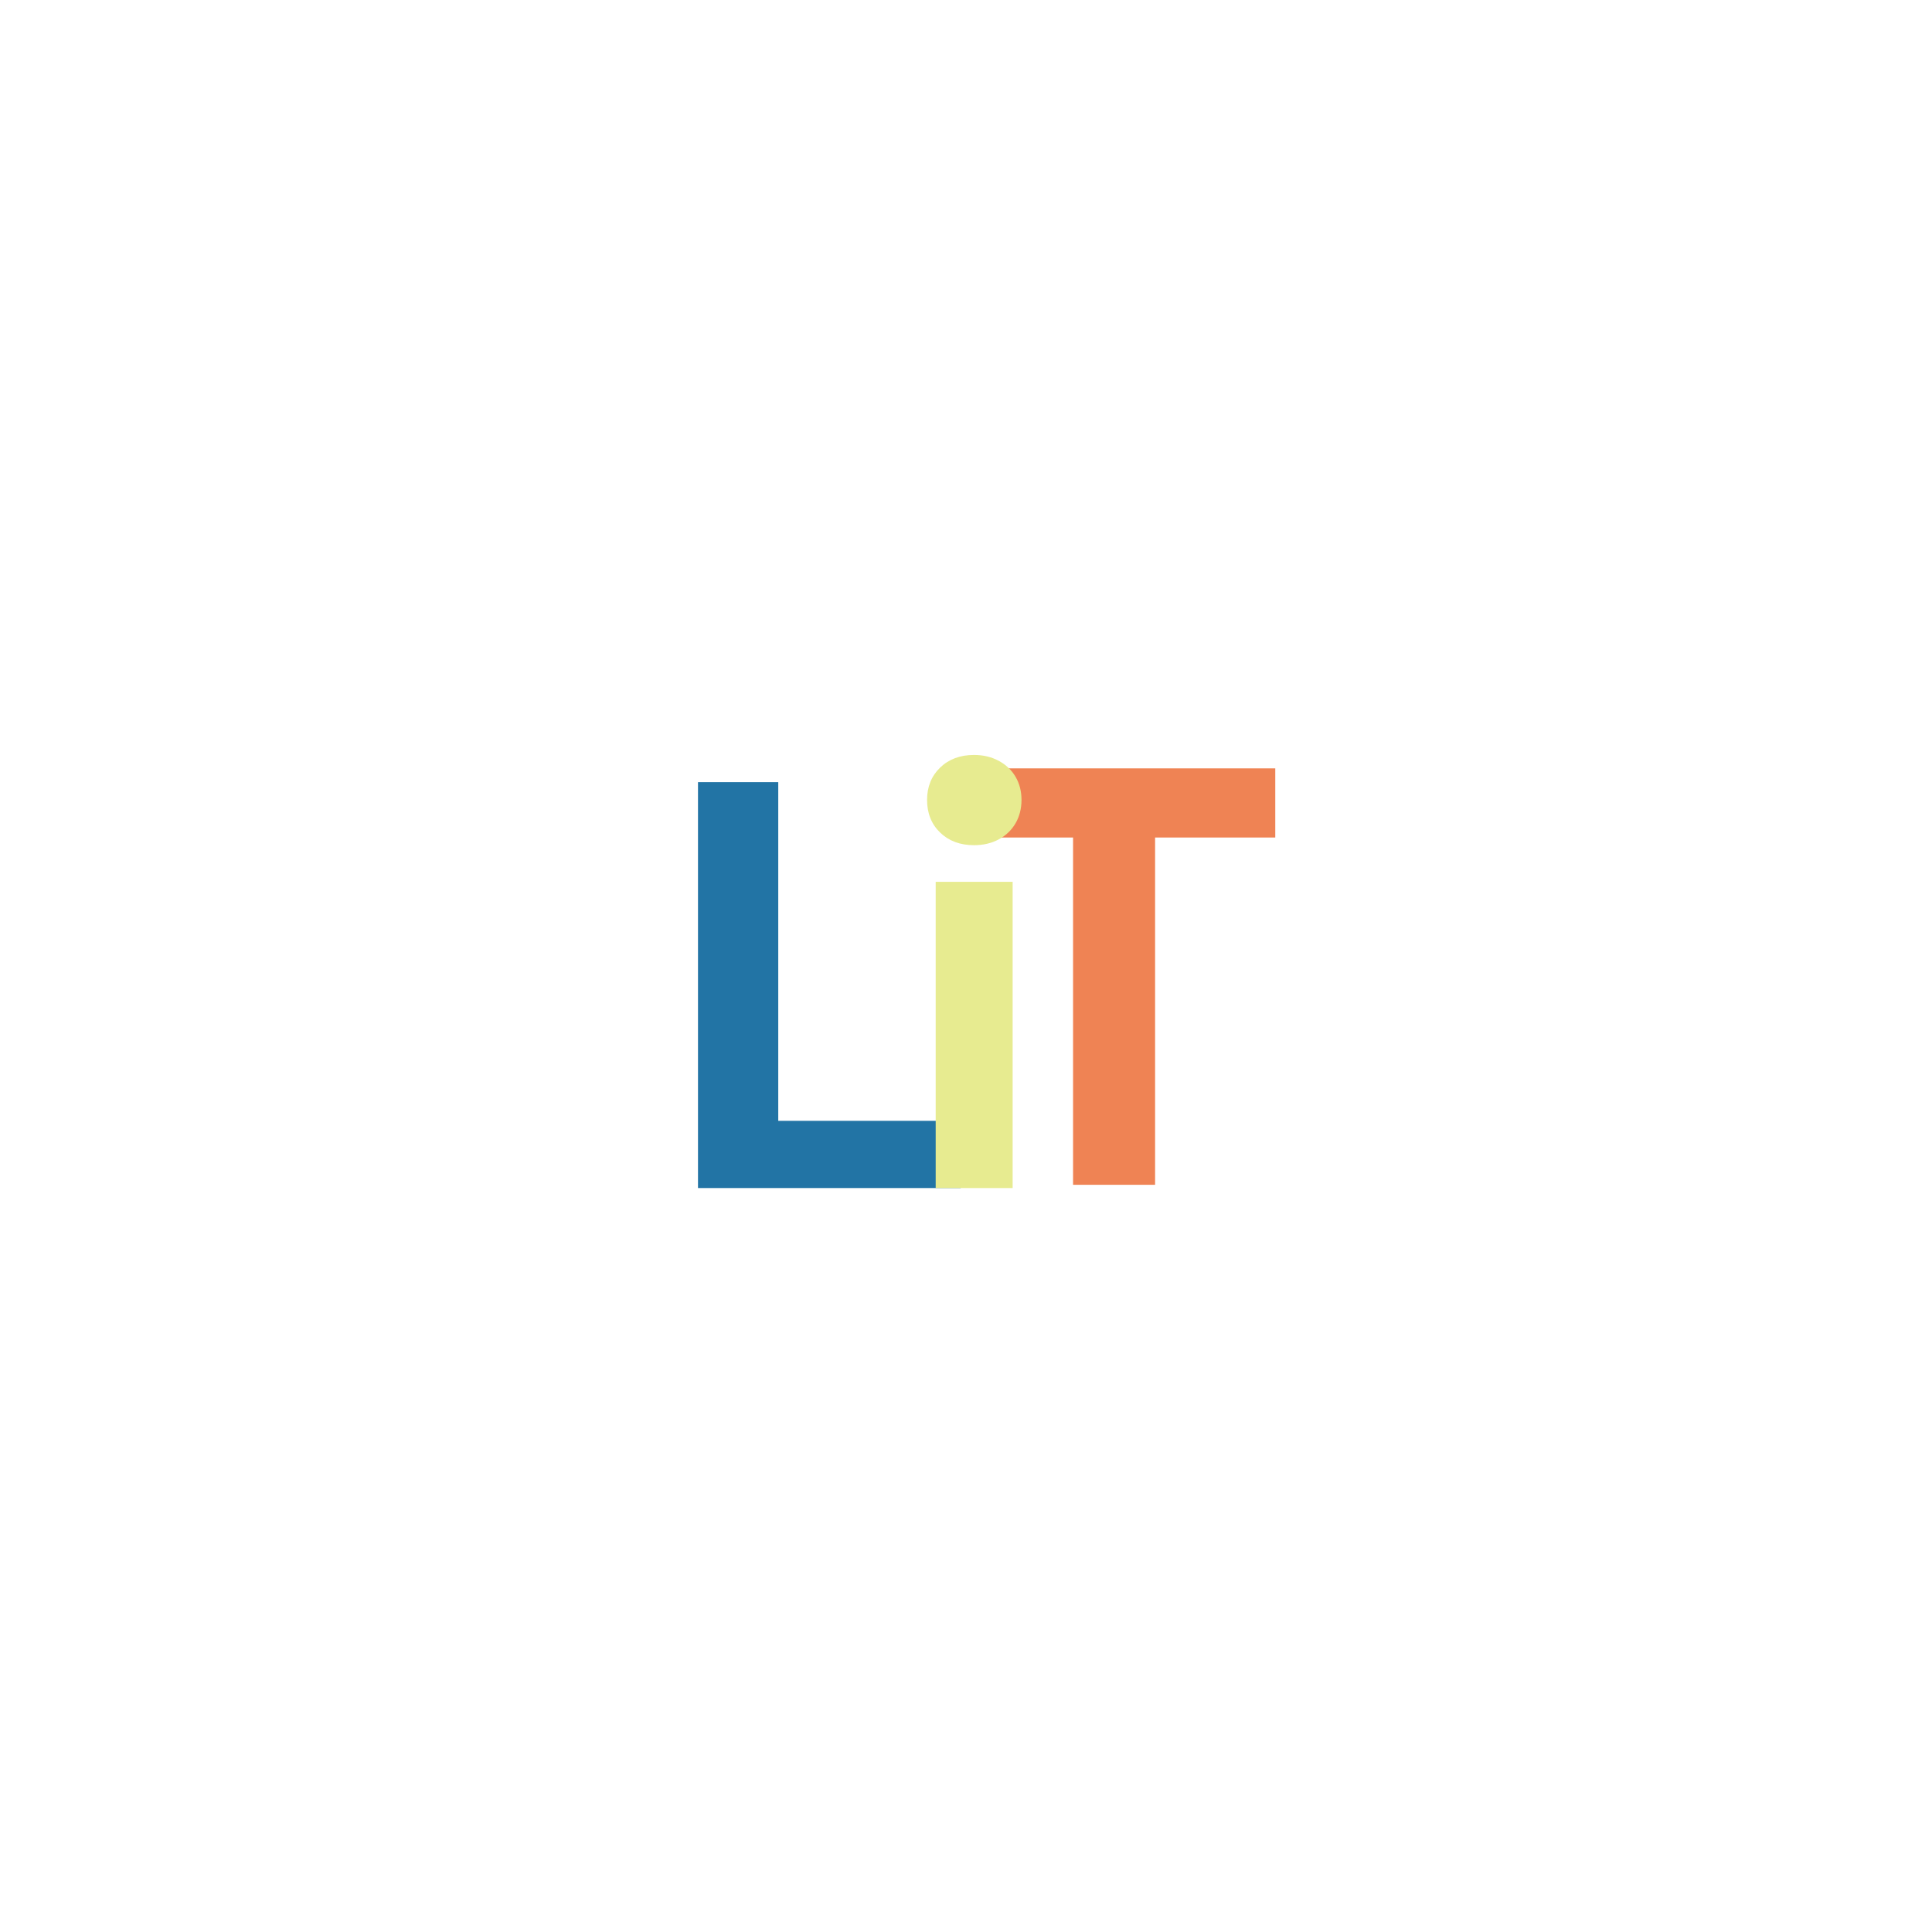 <svg xmlns="http://www.w3.org/2000/svg" xmlns:xlink="http://www.w3.org/1999/xlink" width="500" zoomAndPan="magnify" viewBox="0 0 375 375" height="500" preserveAspectRatio="xMidYMid meet" version="1.0"><defs><g/></defs><rect x="-37.5" width="450" fill="#ffffff" y="-37.5" height="450" fill-opacity="1"/><rect x="-37.5" width="450" fill="#ffffff" y="-37.5" height="450" fill-opacity="1"/><g fill="#2274a5" fill-opacity="1"><g transform="translate(125.247, 230.598)"><g><path d="M 25.812 -78.781 L 25.812 -13.047 L 61.219 -13.047 L 61.219 0 L 10.234 0 L 10.234 -78.781 Z M 25.812 -78.781 "/></g></g></g><g fill="#ef8354" fill-opacity="1"><g transform="translate(182.733, 229.968)"><g><path d="M 64.797 -80.828 L 64.797 -67.406 L 41.469 -67.406 L 41.469 0 L 25.547 0 L 25.547 -67.406 L 2.219 -67.406 L 2.219 -80.828 Z M 64.797 -80.828 "/></g></g></g><g fill="#e7eb90" fill-opacity="1"><g transform="translate(173.054, 230.598)"><g><path d="M 16 -66.547 C 13.312 -66.547 11.117 -67.363 9.422 -69 C 7.734 -70.633 6.891 -72.742 6.891 -75.328 C 6.891 -77.879 7.734 -79.973 9.422 -81.609 C 11.117 -83.242 13.312 -84.062 16 -84.062 C 17.801 -84.062 19.398 -83.68 20.797 -82.922 C 22.203 -82.172 23.289 -81.141 24.062 -79.828 C 24.832 -78.516 25.219 -77.016 25.219 -75.328 C 25.219 -73.641 24.832 -72.129 24.062 -70.797 C 23.289 -69.473 22.203 -68.43 20.797 -67.672 C 19.398 -66.922 17.801 -66.547 16 -66.547 Z M 8.562 0 L 8.562 -59.438 L 23.5 -59.438 L 23.5 0 Z M 8.562 0 "/></g></g></g></svg>